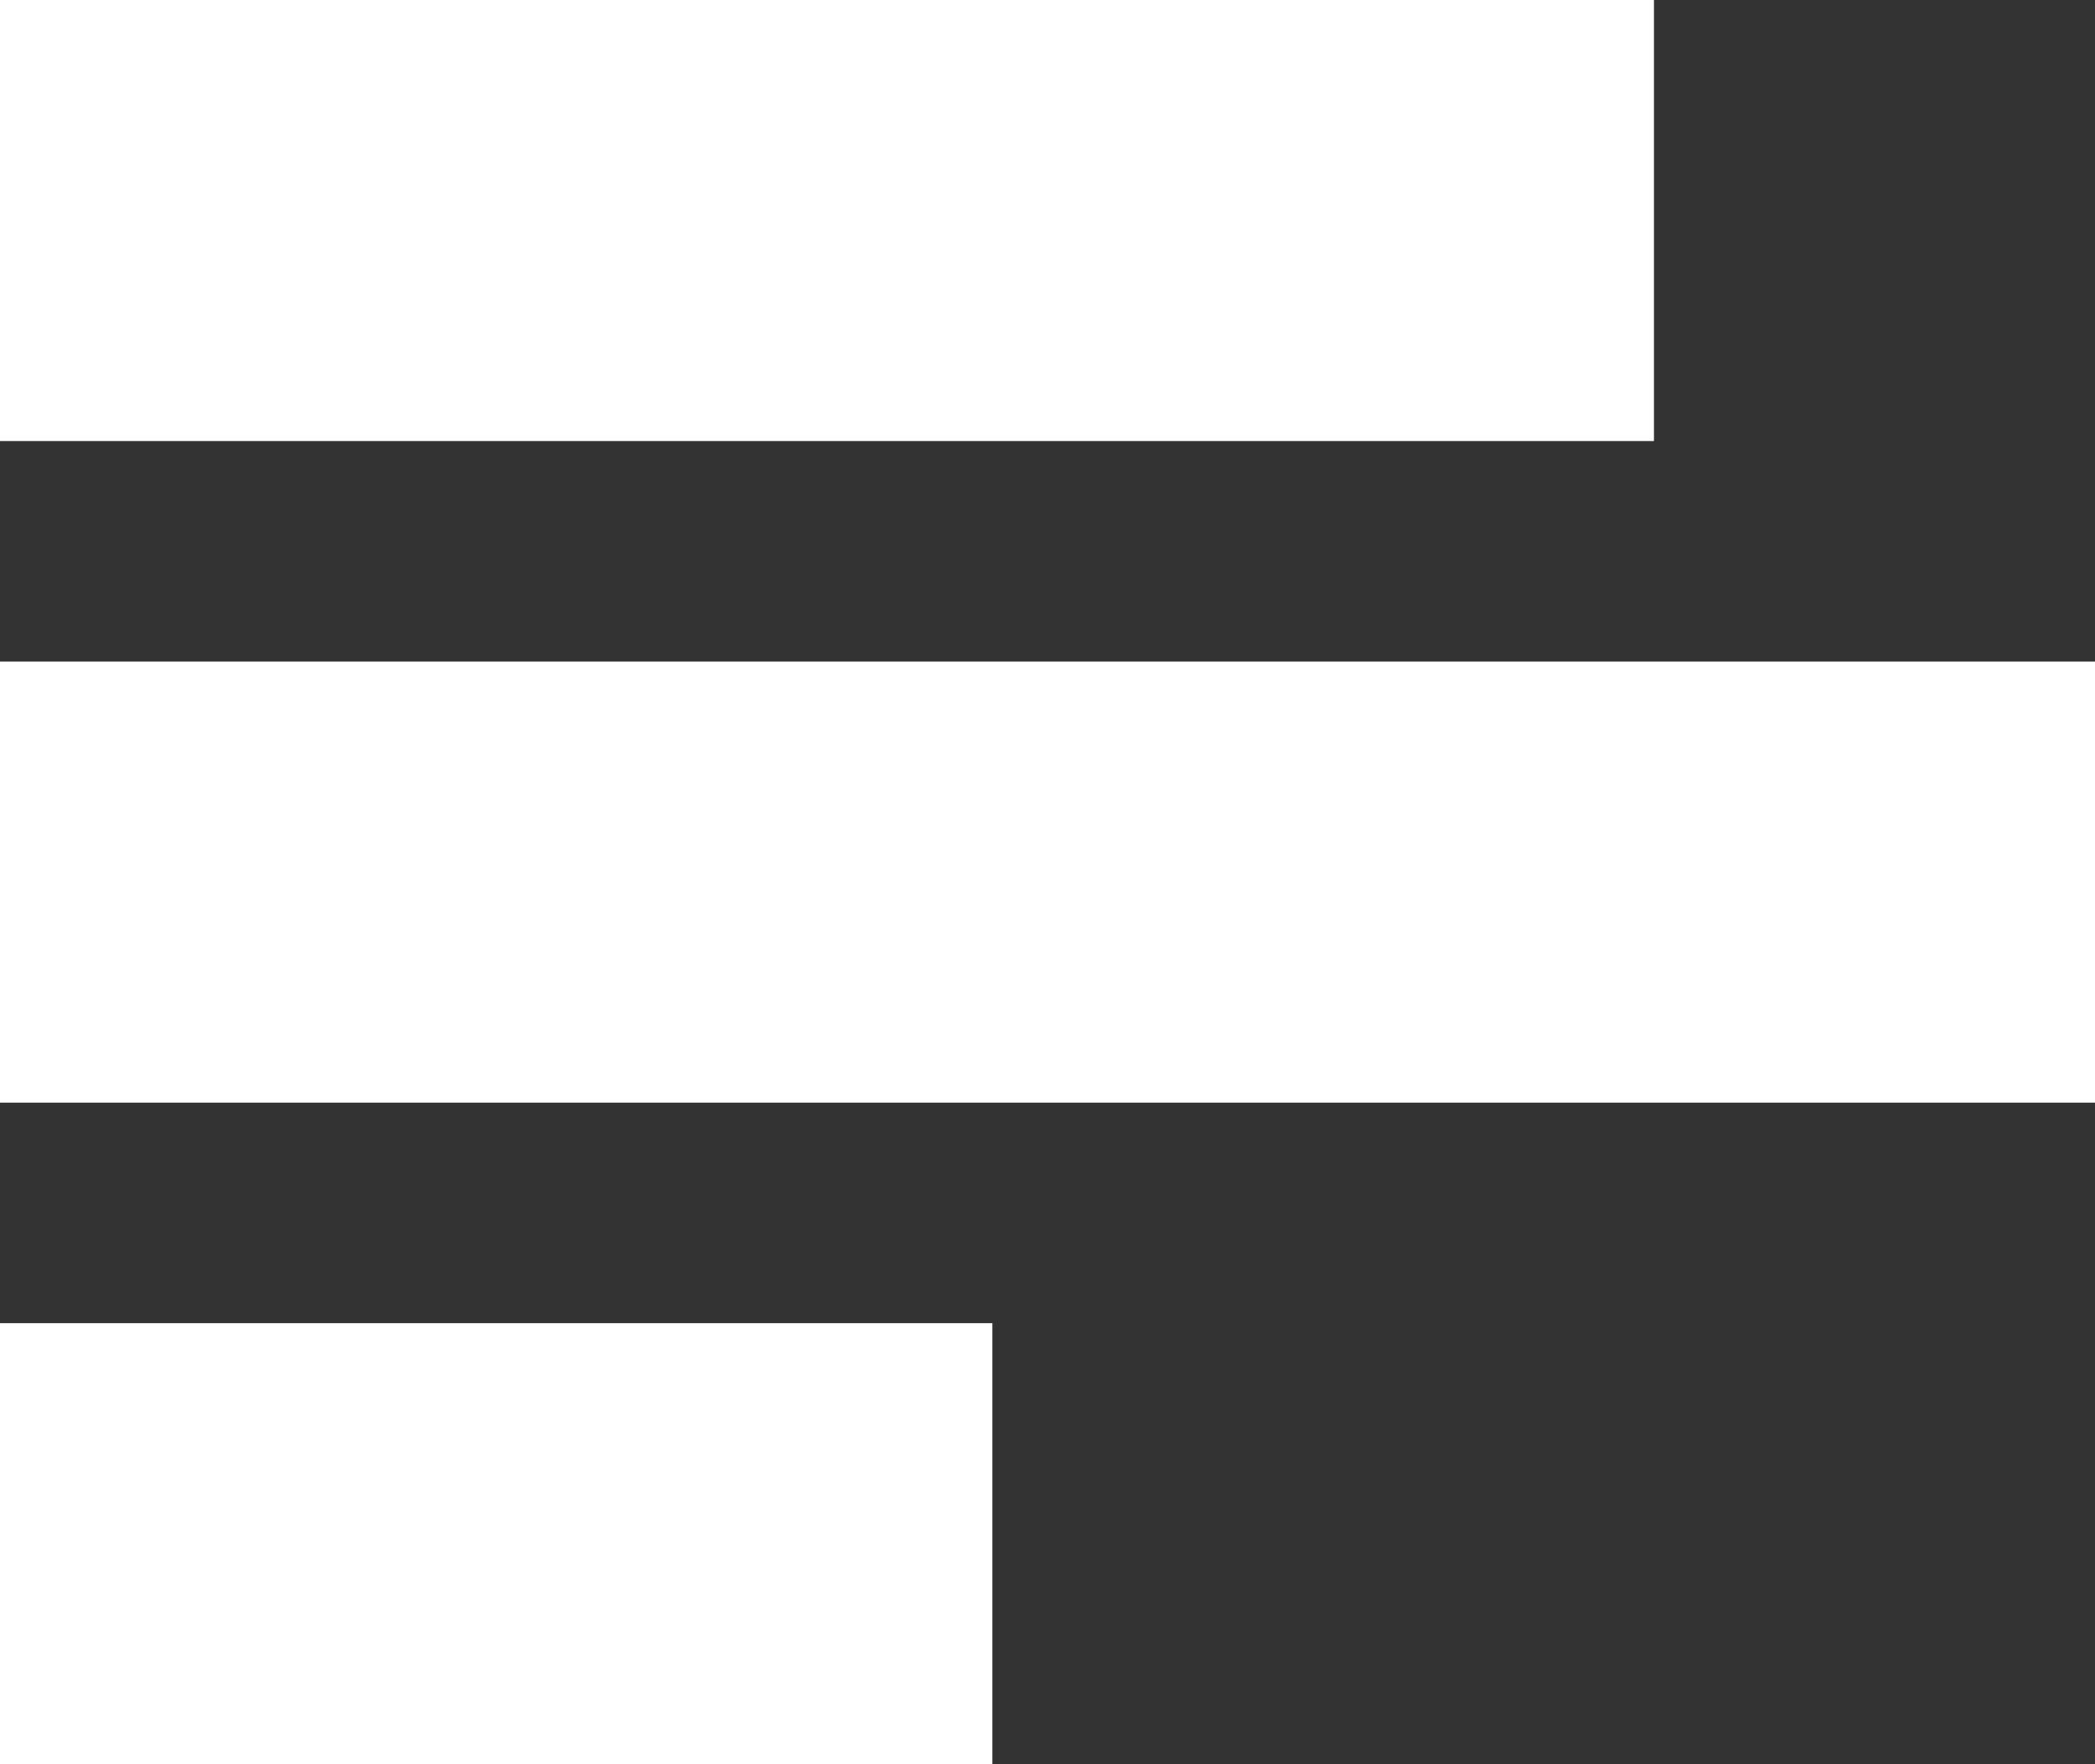 <svg xmlns="http://www.w3.org/2000/svg" preserveAspectRatio="xMidYMid" width="19" height="16"><rect width="100%" height="100%" fill="#333333" stroke="none"/><path d="M0 10V6h19v4H0zM0 0h15v4H0V0zm9 16H0v-4h9v4z" fill="#fff" fill-rule="evenodd"/></svg>